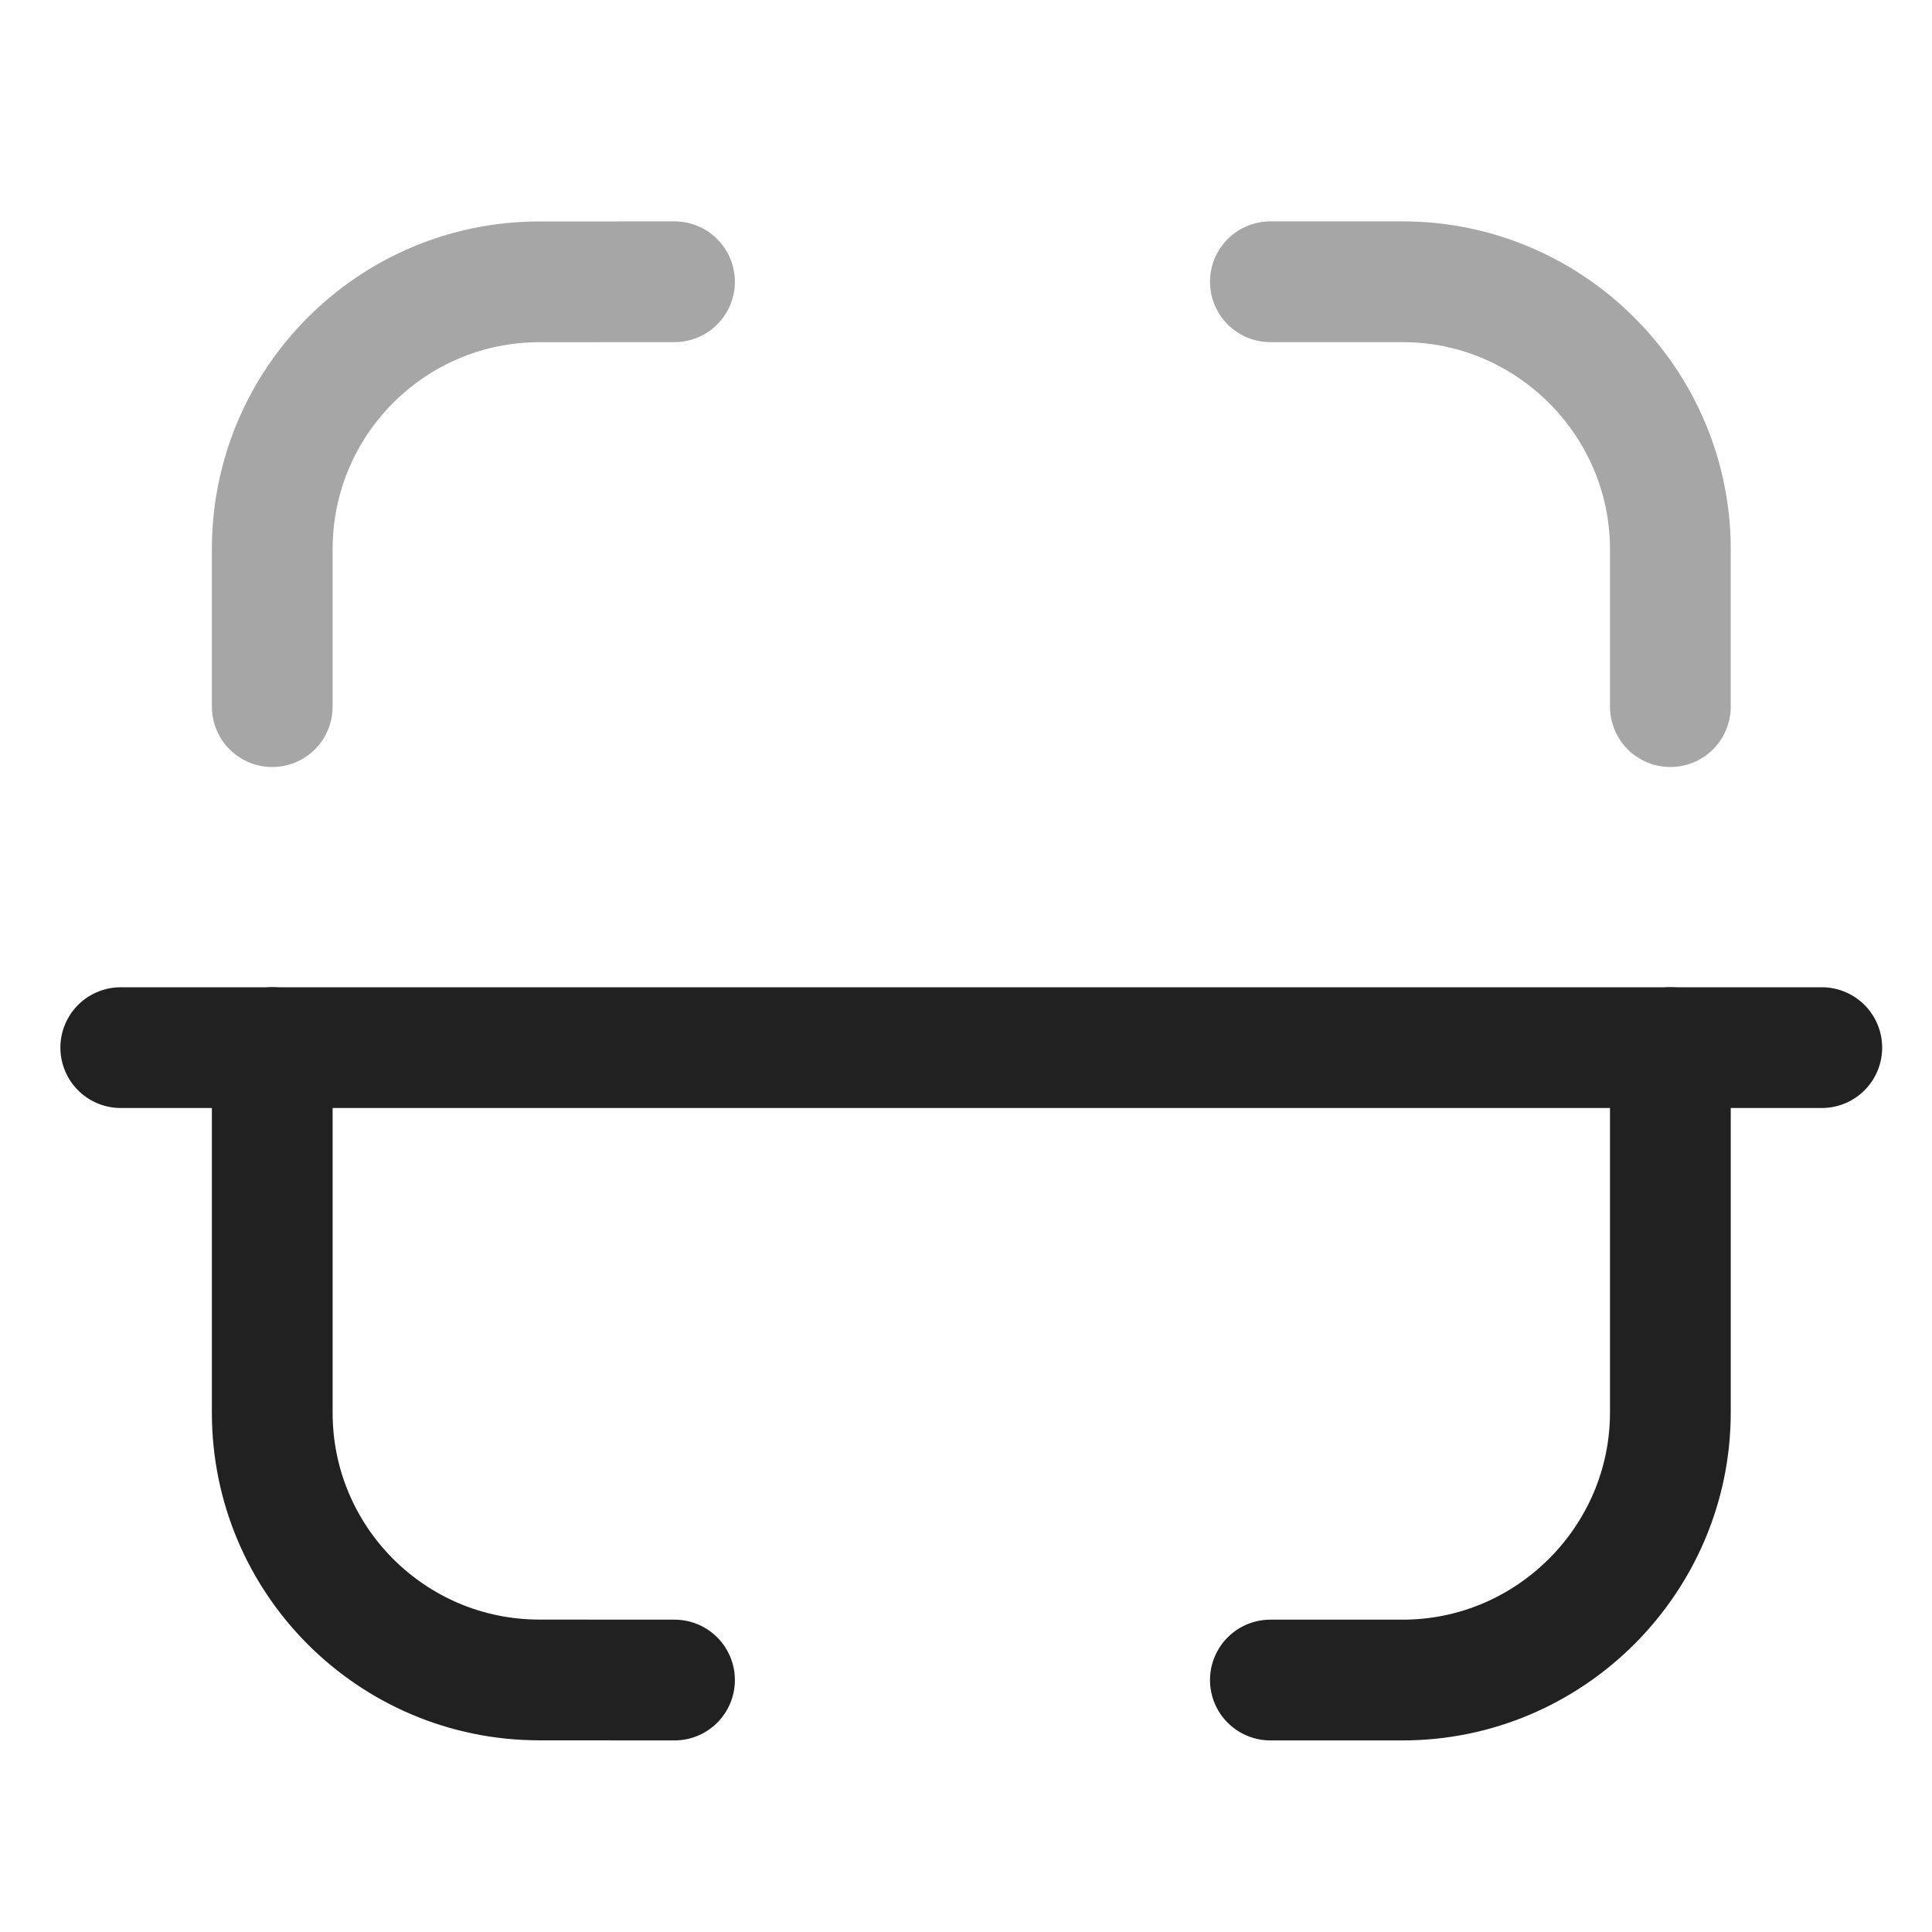<svg width="24" height="24" viewBox="0 0 24 24" fill="none" xmlns="http://www.w3.org/2000/svg">
<path d="M22.631 13.014H1.5" stroke="#212121" stroke-width="1.5" stroke-linecap="round" stroke-linejoin="round"/>
<path d="M20.75 13.014V17.545C20.75 19.373 19.254 20.87 17.425 20.87H15.781" stroke="#212121" stroke-width="1.5" stroke-linecap="round" stroke-linejoin="round"/>
<path d="M3.382 13.014V17.549C3.382 19.382 4.866 20.867 6.698 20.869L8.379 20.87" stroke="#212121" stroke-width="1.5" stroke-linecap="round" stroke-linejoin="round"/>
<path opacity="0.4" d="M20.75 8.778V6.825C20.75 4.996 19.254 3.5 17.425 3.5H15.781" stroke="#212121" stroke-width="1.5" stroke-linecap="round" stroke-linejoin="round"/>
<path opacity="0.4" d="M3.382 8.778V6.821C3.382 4.989 4.866 3.503 6.698 3.501L8.379 3.5" stroke="#212121" stroke-width="1.5" stroke-linecap="round" stroke-linejoin="round"/>
</svg>
